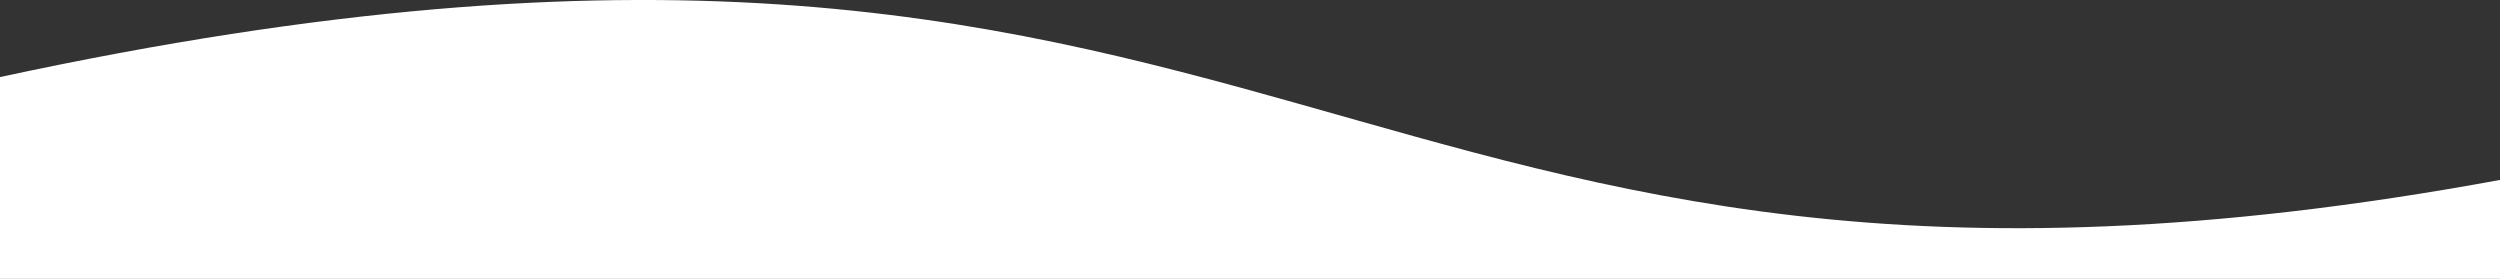 <svg xmlns="http://www.w3.org/2000/svg" viewBox="0 0 1366 152.38"><rect x="0" y="0" width="1366" height="152.38" fill="#333333" stroke="none"/><defs><style>.cls-1{fill:#fff;fill-rule:evenodd;}</style></defs><title>mask-wave</title><g id="Layer_2" data-name="Layer 2"><g id="Layer_1-2" data-name="Layer 1"><path class="cls-1" d="M0,42.11C716.77-112.43,720.64,217,1366,98.32c0,1.37,0,54.06,0,54.06H0Z"/></g></g></svg>